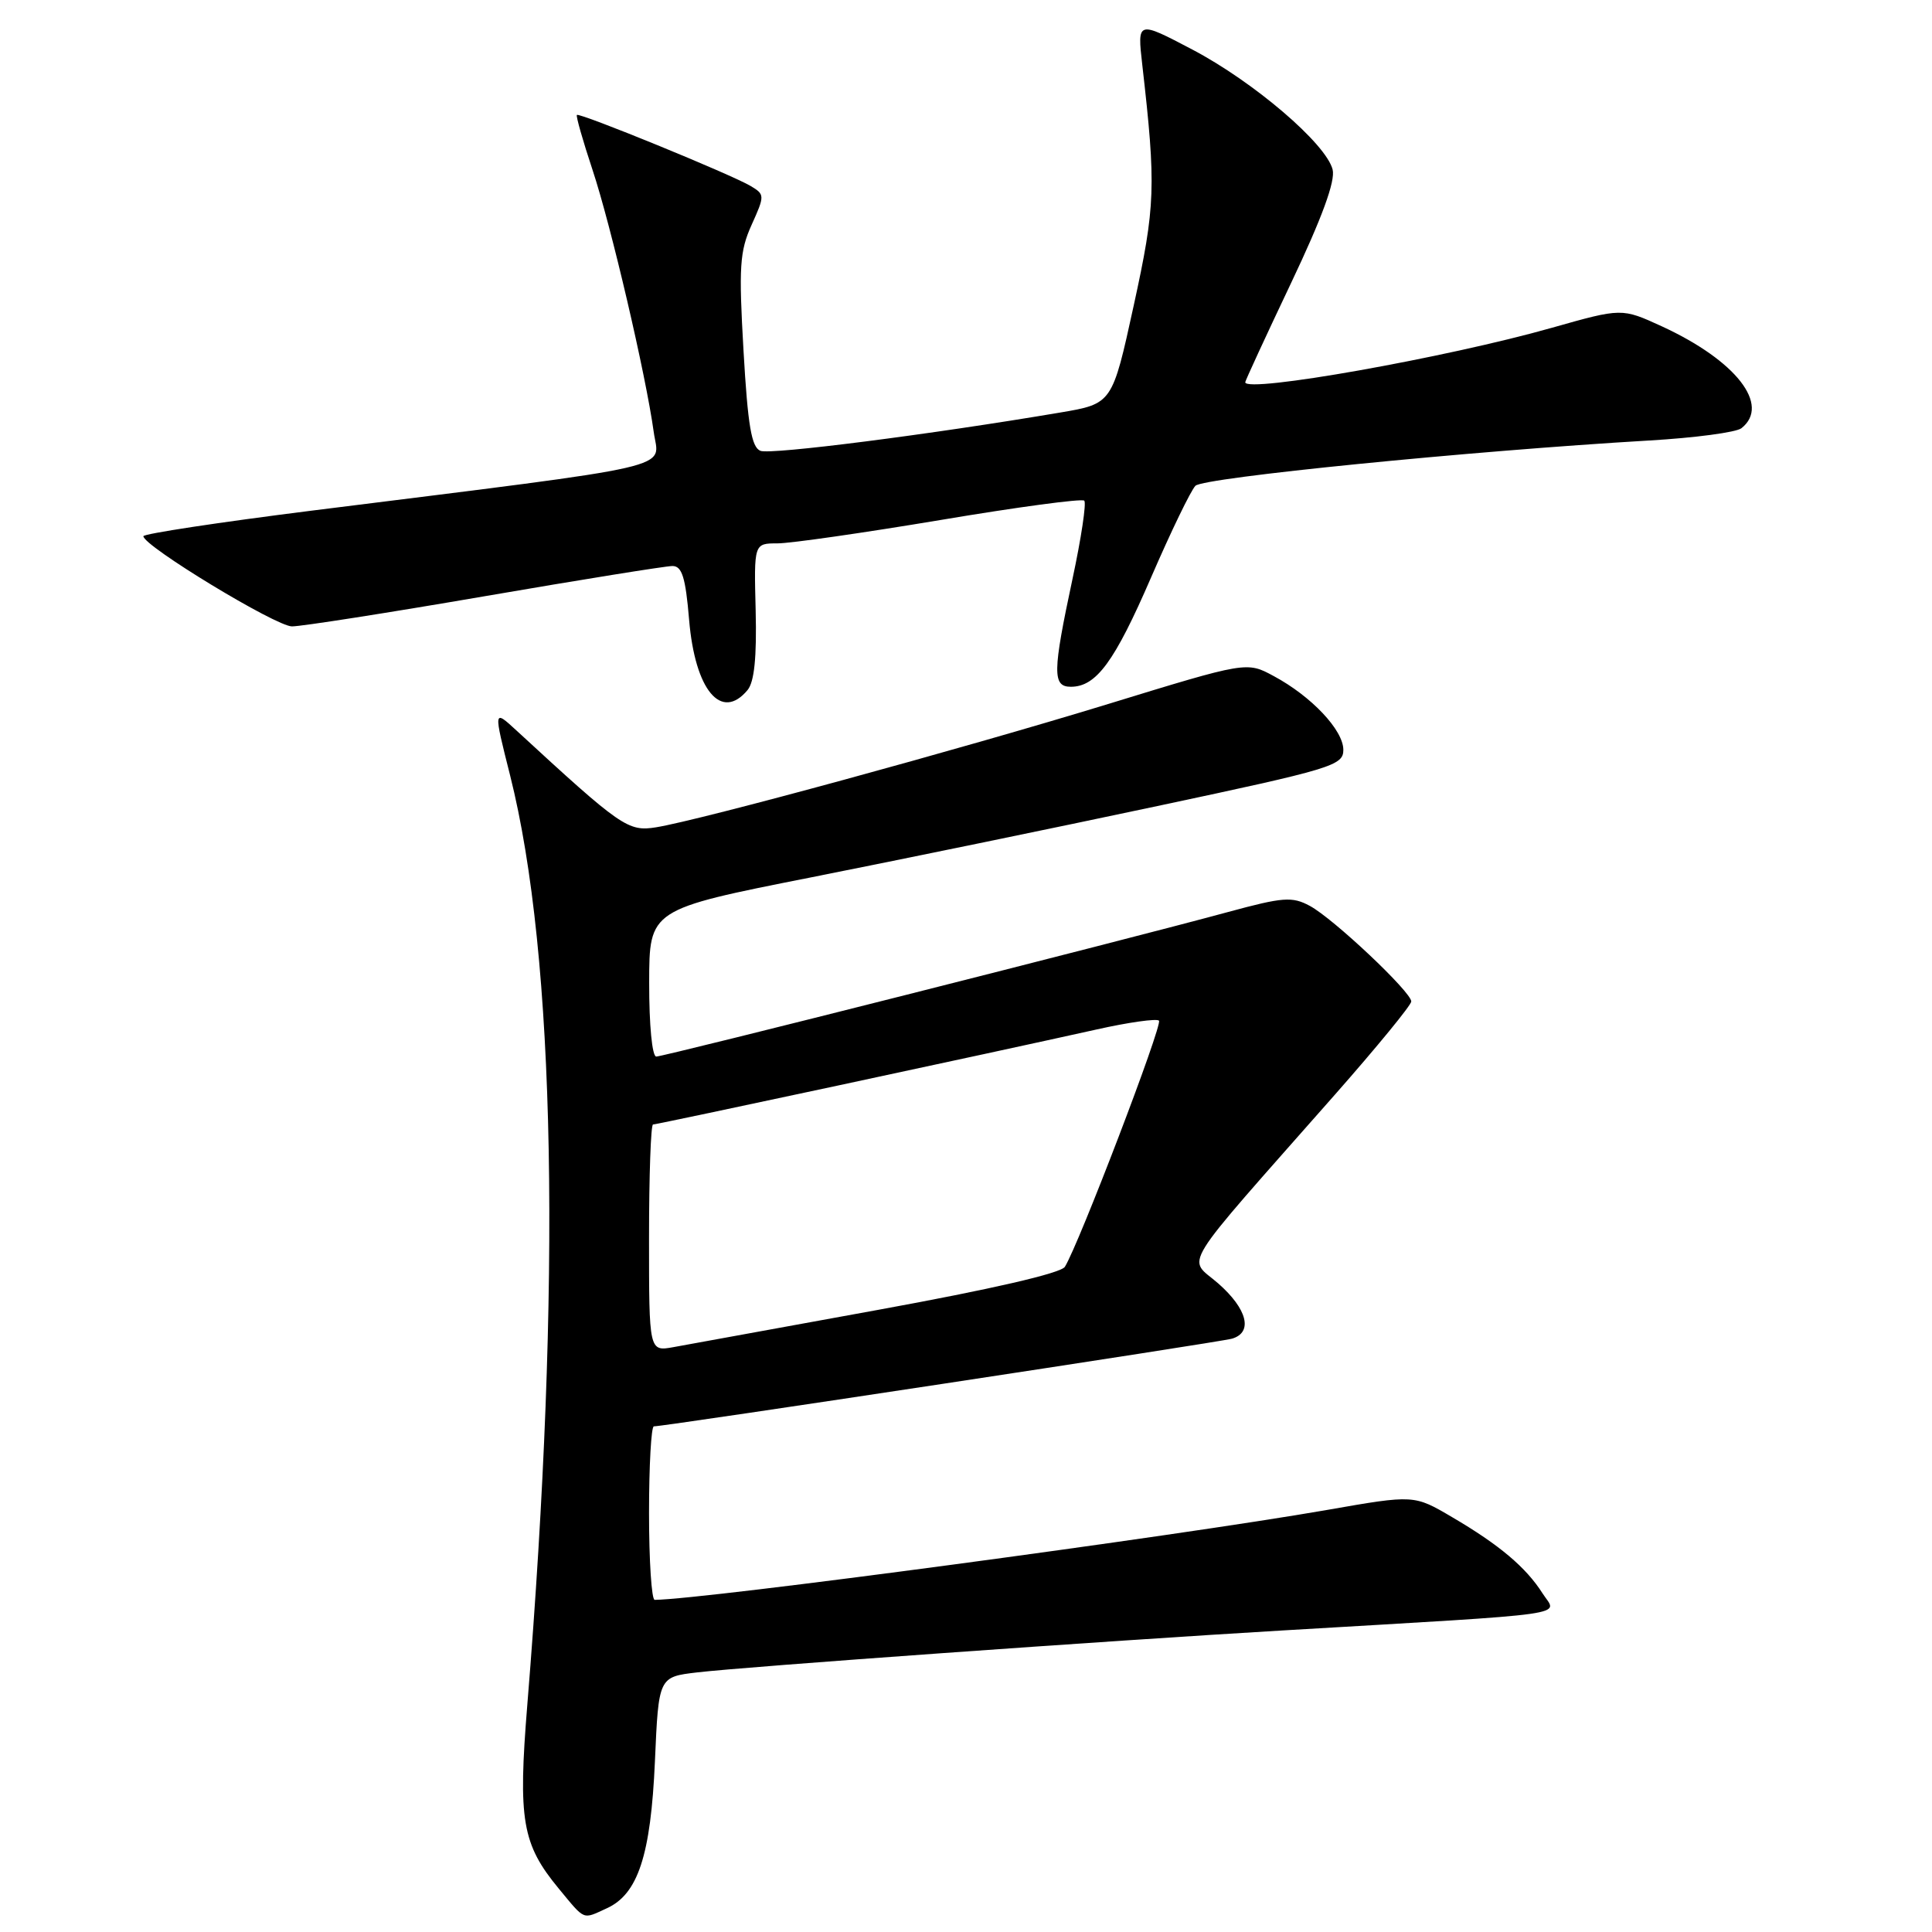 <?xml version="1.0" encoding="UTF-8" standalone="no"?>
<!DOCTYPE svg PUBLIC "-//W3C//DTD SVG 1.1//EN" "http://www.w3.org/Graphics/SVG/1.1/DTD/svg11.dtd" >
<svg xmlns="http://www.w3.org/2000/svg" xmlns:xlink="http://www.w3.org/1999/xlink" version="1.1" viewBox="0 0 256 256">
 <g >
 <path fill="currentColor"
d=" M 80.40 252.86 C 84.54 250.98 86.23 245.83 86.78 233.40 C 87.27 222.20 87.27 222.20 92.39 221.60 C 98.84 220.84 146.89 217.40 170.00 216.04 C 209.46 213.71 206.33 214.16 204.41 211.15 C 202.21 207.68 198.66 204.69 192.43 201.04 C 187.37 198.06 187.37 198.06 175.93 200.06 C 155.72 203.58 93.33 211.93 86.75 211.99 C 86.34 212.00 86.00 206.82 86.00 200.50 C 86.00 194.18 86.29 189.00 86.64 189.00 C 88.14 189.00 161.67 177.85 163.25 177.38 C 166.06 176.55 165.28 173.45 161.42 170.06 C 157.33 166.48 155.78 168.99 176.89 145.04 C 182.45 138.73 187.00 133.18 187.00 132.70 C 187.00 131.44 176.66 121.69 173.55 120.03 C 171.21 118.77 170.00 118.87 162.71 120.85 C 149.11 124.55 87.99 140.00 86.96 140.00 C 86.41 140.00 86.01 135.81 86.02 130.25 C 86.03 120.50 86.03 120.50 107.40 116.27 C 119.15 113.94 139.85 109.68 153.38 106.80 C 176.53 101.88 178.00 101.44 178.00 99.36 C 178.00 96.75 173.78 92.27 168.77 89.58 C 165.20 87.65 165.20 87.65 146.85 93.28 C 127.34 99.26 92.87 108.66 86.94 109.62 C 83.22 110.22 82.33 109.60 68.44 96.80 C 65.38 93.98 65.38 93.98 67.59 102.74 C 73.63 126.75 74.43 169.96 69.87 225.91 C 68.63 241.17 69.17 244.36 74.04 250.25 C 77.59 254.54 77.14 254.35 80.40 252.86 Z  M 99.06 91.43 C 99.95 90.35 100.28 87.09 100.13 80.93 C 99.90 72.00 99.90 72.00 103.02 72.00 C 104.74 72.00 114.46 70.60 124.64 68.90 C 134.81 67.19 143.37 66.04 143.67 66.34 C 143.97 66.64 143.27 71.31 142.11 76.72 C 139.47 89.07 139.44 91.00 141.89 91.00 C 145.26 91.00 147.68 87.70 152.53 76.50 C 155.15 70.45 157.79 64.99 158.40 64.37 C 159.46 63.28 194.79 59.76 218.50 58.37 C 224.55 58.02 230.06 57.29 230.75 56.74 C 234.64 53.67 230.02 47.76 220.20 43.24 C 214.90 40.81 214.90 40.81 205.64 43.43 C 191.70 47.39 165.00 52.13 165.00 50.65 C 165.00 50.46 167.73 44.54 171.07 37.51 C 175.19 28.84 176.96 23.99 176.58 22.47 C 175.72 19.04 166.13 10.84 157.98 6.56 C 150.69 2.73 150.69 2.73 151.36 8.61 C 153.20 24.73 153.11 27.28 150.22 40.50 C 147.38 53.50 147.38 53.50 140.44 54.67 C 123.24 57.58 102.15 60.27 100.77 59.74 C 99.58 59.28 99.09 56.42 98.52 46.48 C 97.88 35.39 98.01 33.30 99.59 29.80 C 101.35 25.90 101.34 25.77 99.47 24.65 C 96.91 23.12 76.78 14.89 76.44 15.23 C 76.30 15.38 77.23 18.65 78.51 22.50 C 80.96 29.87 85.58 49.68 86.62 57.23 C 87.31 62.29 91.09 61.42 41.25 67.67 C 29.01 69.21 19.00 70.73 19.00 71.05 C 19.00 72.34 36.56 83.00 38.69 83.00 C 39.95 83.00 51.44 81.20 64.24 79.00 C 77.03 76.80 88.22 75.00 89.10 75.00 C 90.37 75.00 90.84 76.50 91.31 82.12 C 92.09 91.44 95.57 95.63 99.06 91.43 Z  M 86.00 164.05 C 86.00 155.77 86.24 149.00 86.53 149.00 C 87.07 149.00 131.48 139.49 145.26 136.42 C 149.53 135.46 153.27 134.94 153.57 135.24 C 154.09 135.76 142.95 164.89 141.10 167.86 C 140.57 168.71 131.35 170.83 116.37 173.56 C 103.24 175.95 91.04 178.17 89.25 178.50 C 86.00 179.09 86.00 179.09 86.00 164.05 Z "/>
</g>
</svg>